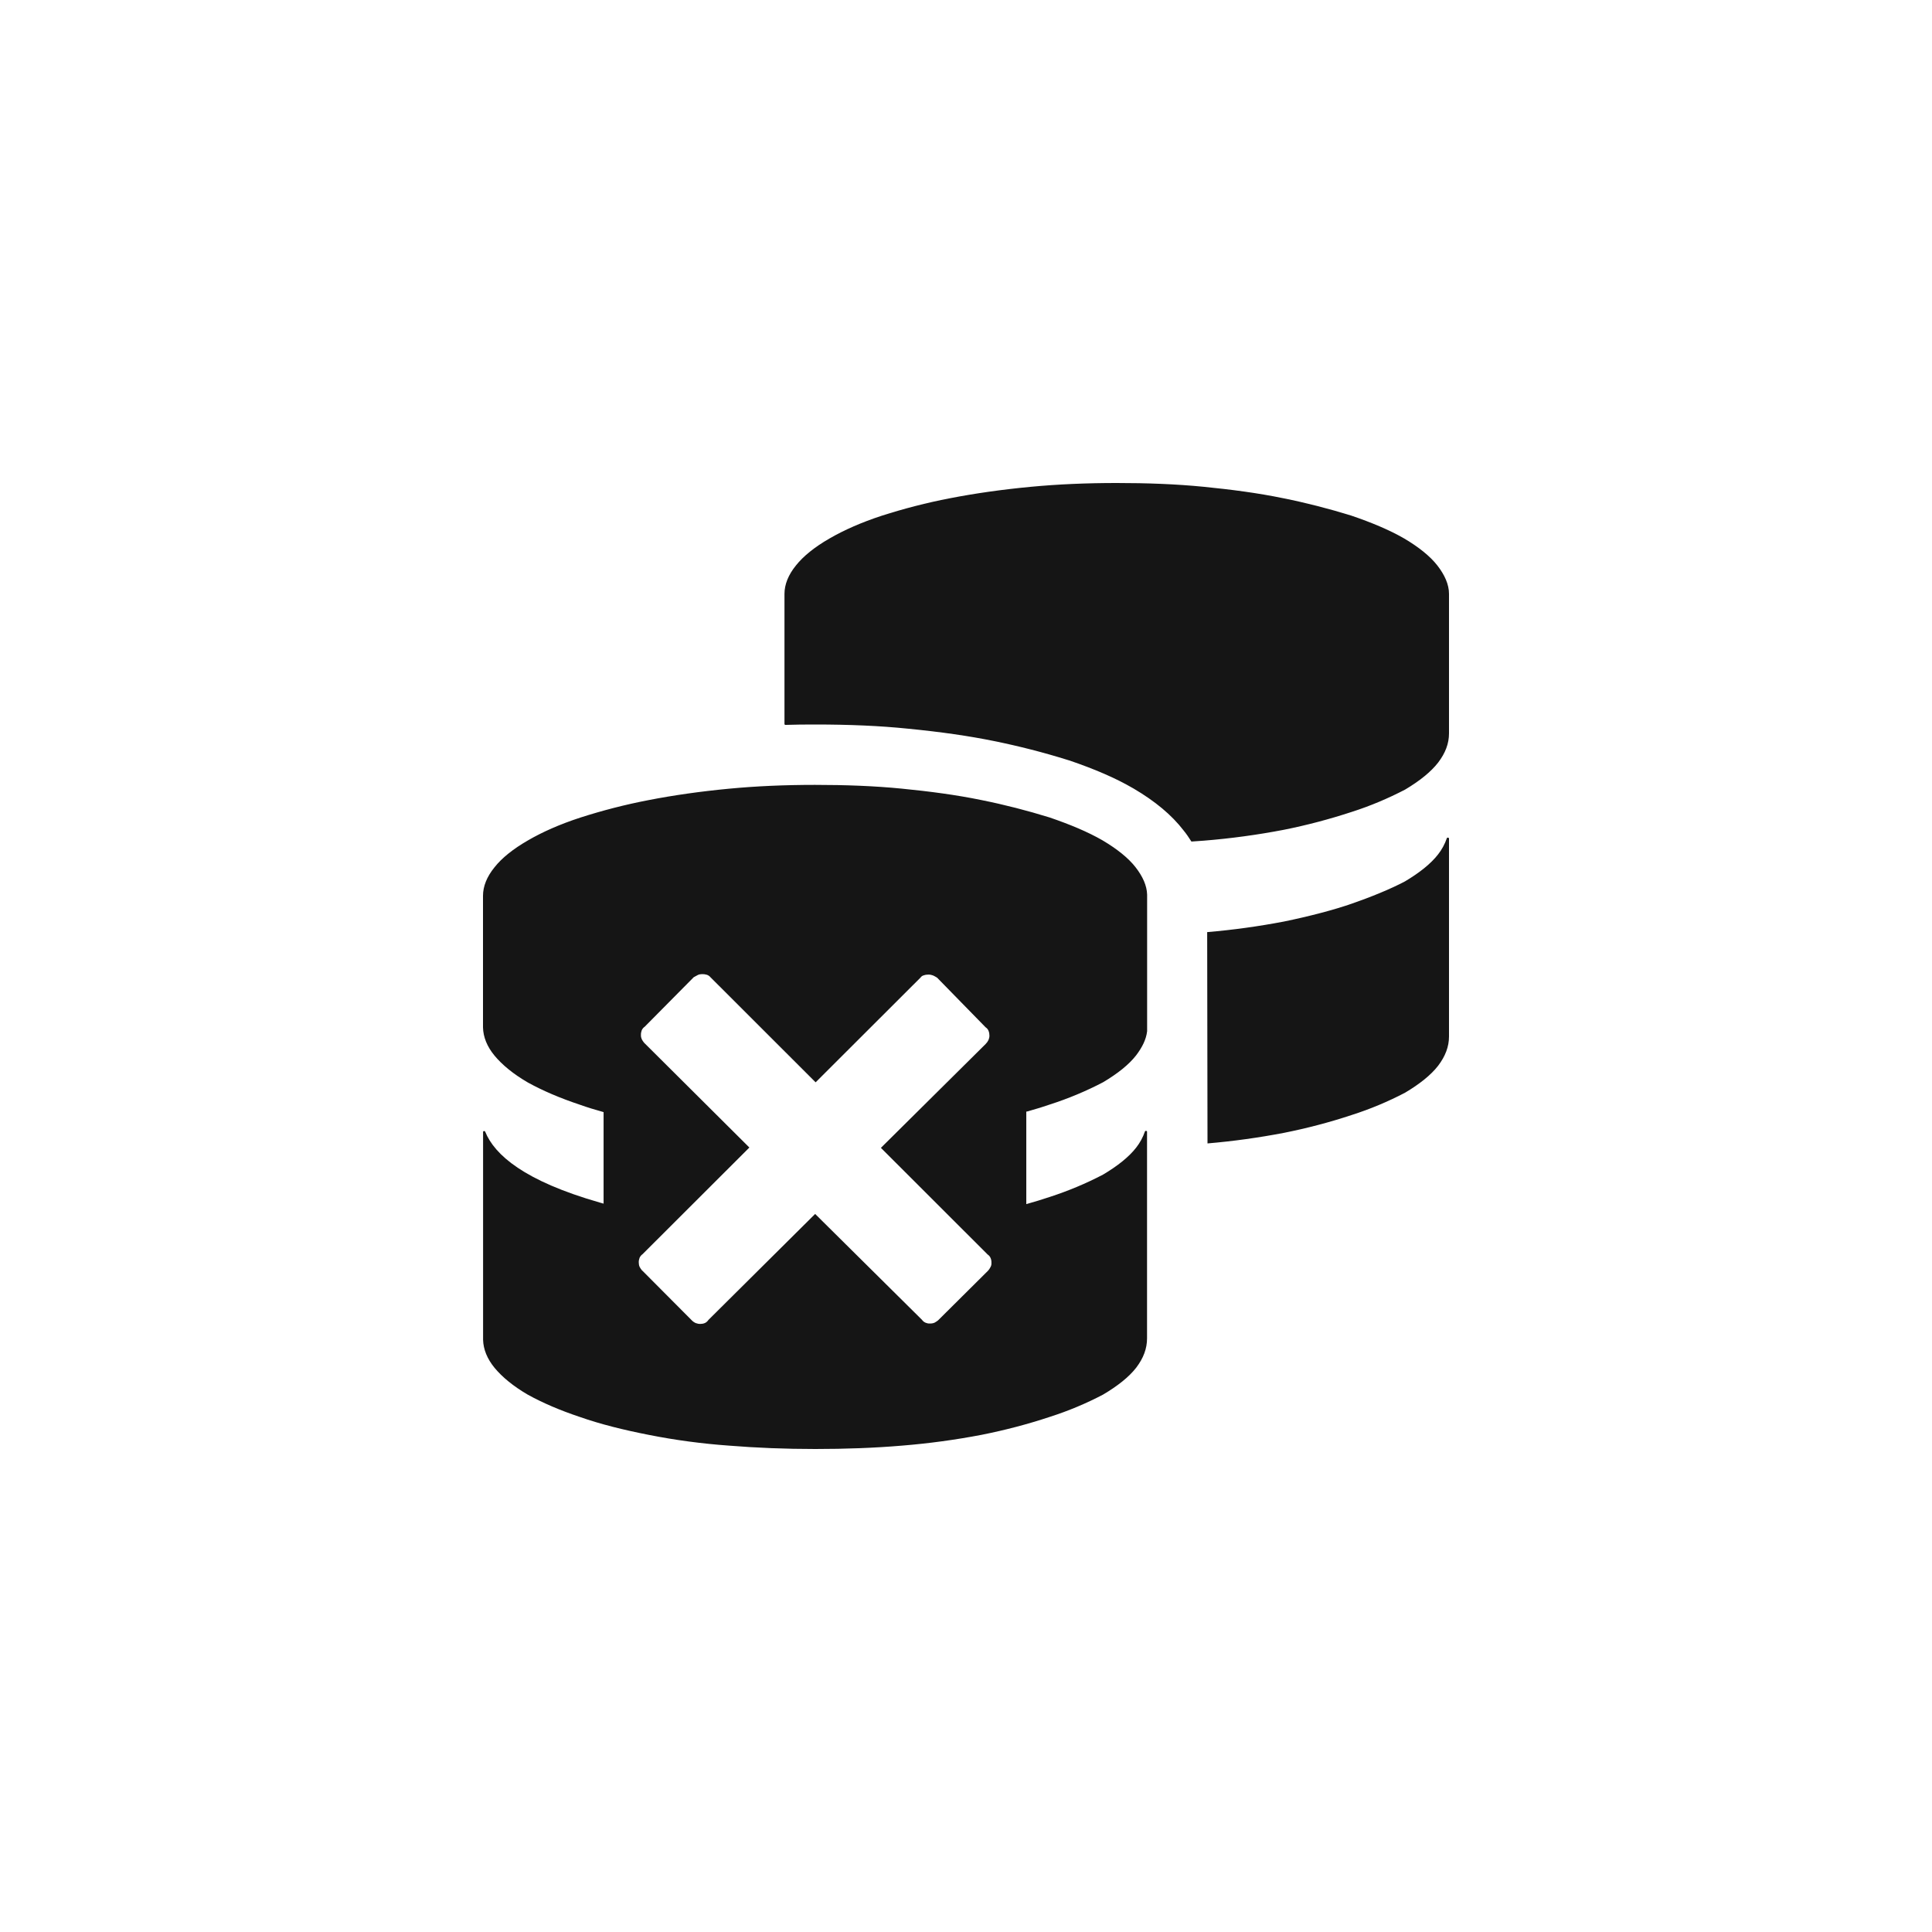 <svg xmlns="http://www.w3.org/2000/svg" width="24" height="24" viewBox="0 0 24 24">
  <path fill="#151515" fill-rule="evenodd" d="M13.871,6 C14.248,6 14.609,6.013 14.952,6.047 C15.295,6.081 15.625,6.124 15.94,6.189 C16.225,6.246 16.508,6.319 16.786,6.405 C17.038,6.491 17.257,6.582 17.443,6.689 C17.624,6.796 17.764,6.908 17.855,7.024 C17.945,7.14 18,7.259 18,7.377 L18,9.11 C18,9.237 17.955,9.355 17.865,9.473 C17.775,9.589 17.634,9.702 17.454,9.809 C17.242,9.919 17.022,10.012 16.794,10.085 C16.517,10.176 16.234,10.251 15.948,10.308 C15.62,10.371 15.289,10.416 14.955,10.443 C14.904,10.447 14.852,10.451 14.8,10.454 C14.77,10.406 14.738,10.359 14.702,10.315 C14.555,10.124 14.351,9.954 14.081,9.795 L14.072,9.79 C13.855,9.664 13.596,9.553 13.282,9.446 L13.268,9.442 C12.965,9.347 12.656,9.268 12.345,9.205 C12.035,9.142 11.696,9.093 11.28,9.052 C10.929,9.016 10.55,9 10.124,9 C9.997,9 9.874,9.001 9.754,9.005 C9.751,9.003 9.748,9 9.745,8.998 L9.745,7.378 C9.745,7.26 9.793,7.141 9.887,7.025 C9.979,6.909 10.119,6.796 10.303,6.69 C10.484,6.585 10.702,6.489 10.952,6.407 C11.23,6.318 11.512,6.245 11.798,6.19 C12.116,6.128 12.451,6.081 12.797,6.048 C13.143,6.015 13.5,6 13.871,6 M18,10.416 L18,12.875 C18,13.002 17.955,13.12 17.865,13.239 C17.775,13.355 17.634,13.467 17.454,13.574 C17.242,13.685 17.022,13.777 16.794,13.85 C16.517,13.942 16.234,14.016 15.948,14.073 C15.634,14.133 15.318,14.177 15,14.204 L14.996,11.579 C15.316,11.552 15.633,11.508 15.948,11.448 C16.261,11.384 16.574,11.302 16.794,11.225 C17.014,11.149 17.268,11.047 17.453,10.949 C17.633,10.842 17.774,10.73 17.864,10.614 C17.911,10.554 17.948,10.486 17.973,10.413 C17.977,10.4 17.999,10.404 18,10.416 M8.721,12.101 C8.703,12.101 8.686,12.104 8.67,12.111 C8.657,12.117 8.645,12.124 8.633,12.131 L8.626,12.135 L8.618,12.139 L8.009,12.754 C7.993,12.765 7.98,12.78 7.972,12.798 C7.965,12.817 7.961,12.837 7.962,12.858 C7.961,12.876 7.965,12.893 7.972,12.909 C7.98,12.925 7.99,12.94 8.001,12.953 L8.005,12.957 L8.009,12.961 L9.309,14.255 L7.982,15.58 C7.966,15.591 7.953,15.607 7.945,15.625 C7.938,15.644 7.934,15.664 7.935,15.684 C7.935,15.702 7.938,15.72 7.945,15.736 C7.953,15.752 7.963,15.767 7.974,15.78 L7.978,15.784 L7.982,15.787 L8.591,16.399 C8.606,16.415 8.623,16.427 8.643,16.436 C8.662,16.443 8.682,16.447 8.702,16.446 C8.72,16.446 8.738,16.443 8.754,16.436 C8.77,16.43 8.783,16.419 8.794,16.406 L8.796,16.403 L8.798,16.399 L10.126,15.08 L11.453,16.395 C11.464,16.411 11.479,16.423 11.497,16.431 C11.513,16.438 11.531,16.442 11.549,16.441 C11.569,16.442 11.59,16.439 11.609,16.431 C11.624,16.423 11.639,16.413 11.653,16.402 L11.657,16.398 L11.66,16.395 L12.27,15.789 C12.285,15.774 12.297,15.756 12.306,15.737 C12.314,15.722 12.317,15.706 12.316,15.689 C12.317,15.669 12.314,15.648 12.306,15.629 C12.3,15.614 12.29,15.6 12.276,15.589 L12.273,15.587 L12.27,15.585 L10.943,14.259 L12.244,12.969 C12.259,12.954 12.271,12.937 12.28,12.918 C12.287,12.901 12.291,12.884 12.291,12.866 C12.291,12.846 12.288,12.825 12.28,12.806 C12.274,12.79 12.264,12.777 12.25,12.766 L12.247,12.764 L12.244,12.762 L11.641,12.145 C11.625,12.135 11.608,12.125 11.59,12.117 C11.571,12.11 11.551,12.106 11.53,12.107 C11.513,12.107 11.495,12.109 11.479,12.115 C11.463,12.118 11.448,12.127 11.438,12.14 L11.436,12.143 L11.434,12.145 L10.132,13.445 L8.825,12.139 C8.814,12.125 8.798,12.115 8.781,12.109 C8.761,12.103 8.741,12.1 8.721,12.101 M10.124,9.75 C10.499,9.75 10.862,9.763 11.205,9.797 C11.548,9.831 11.878,9.874 12.193,9.939 C12.478,9.996 12.761,10.069 13.039,10.155 C13.29,10.241 13.51,10.332 13.696,10.439 C13.876,10.546 14.017,10.658 14.107,10.774 C14.194,10.886 14.247,11 14.25,11.114 L14.25,12.81 C14.238,12.913 14.189,13.01 14.114,13.109 C14.024,13.225 13.883,13.337 13.703,13.444 C13.491,13.555 13.27,13.647 13.043,13.72 C12.963,13.748 12.878,13.774 12.789,13.799 L12.77,13.805 L12.749,13.809 L12.749,14.958 C12.851,14.93 12.949,14.899 13.043,14.868 C13.27,14.794 13.491,14.702 13.703,14.591 C13.883,14.484 14.024,14.372 14.114,14.256 C14.161,14.196 14.198,14.128 14.223,14.055 C14.226,14.044 14.247,14.046 14.249,14.057 L14.249,14.058 L14.249,16.625 C14.249,16.752 14.205,16.87 14.115,16.989 C14.025,17.105 13.884,17.217 13.703,17.324 C13.492,17.435 13.271,17.527 13.044,17.6 C12.767,17.692 12.484,17.766 12.198,17.823 C11.87,17.886 11.539,17.931 11.206,17.958 C10.865,17.987 10.505,18 10.128,18 C9.756,18 9.4,17.986 9.054,17.958 C8.721,17.934 8.39,17.89 8.062,17.825 C7.745,17.763 7.457,17.691 7.206,17.603 C6.957,17.52 6.741,17.427 6.558,17.326 C6.376,17.22 6.239,17.107 6.143,16.991 C6.052,16.879 6.004,16.763 6.001,16.642 L6.001,14.06 C6.002,14.048 6.022,14.046 6.027,14.058 C6.144,14.347 6.513,14.67 7.449,14.938 L7.477,14.946 L7.498,14.952 L7.498,13.815 C7.397,13.787 7.298,13.757 7.206,13.724 C6.956,13.641 6.74,13.548 6.557,13.447 C6.375,13.341 6.238,13.228 6.142,13.112 C6.051,13.001 6.003,12.884 6,12.763 L6,11.128 C6,11.01 6.048,10.891 6.142,10.775 C6.233,10.659 6.374,10.546 6.558,10.44 C6.738,10.335 6.956,10.239 7.207,10.157 C7.484,10.068 7.767,9.995 8.053,9.94 C8.37,9.878 8.705,9.831 9.051,9.798 C9.396,9.765 9.752,9.75 10.124,9.75"/>
</svg>
